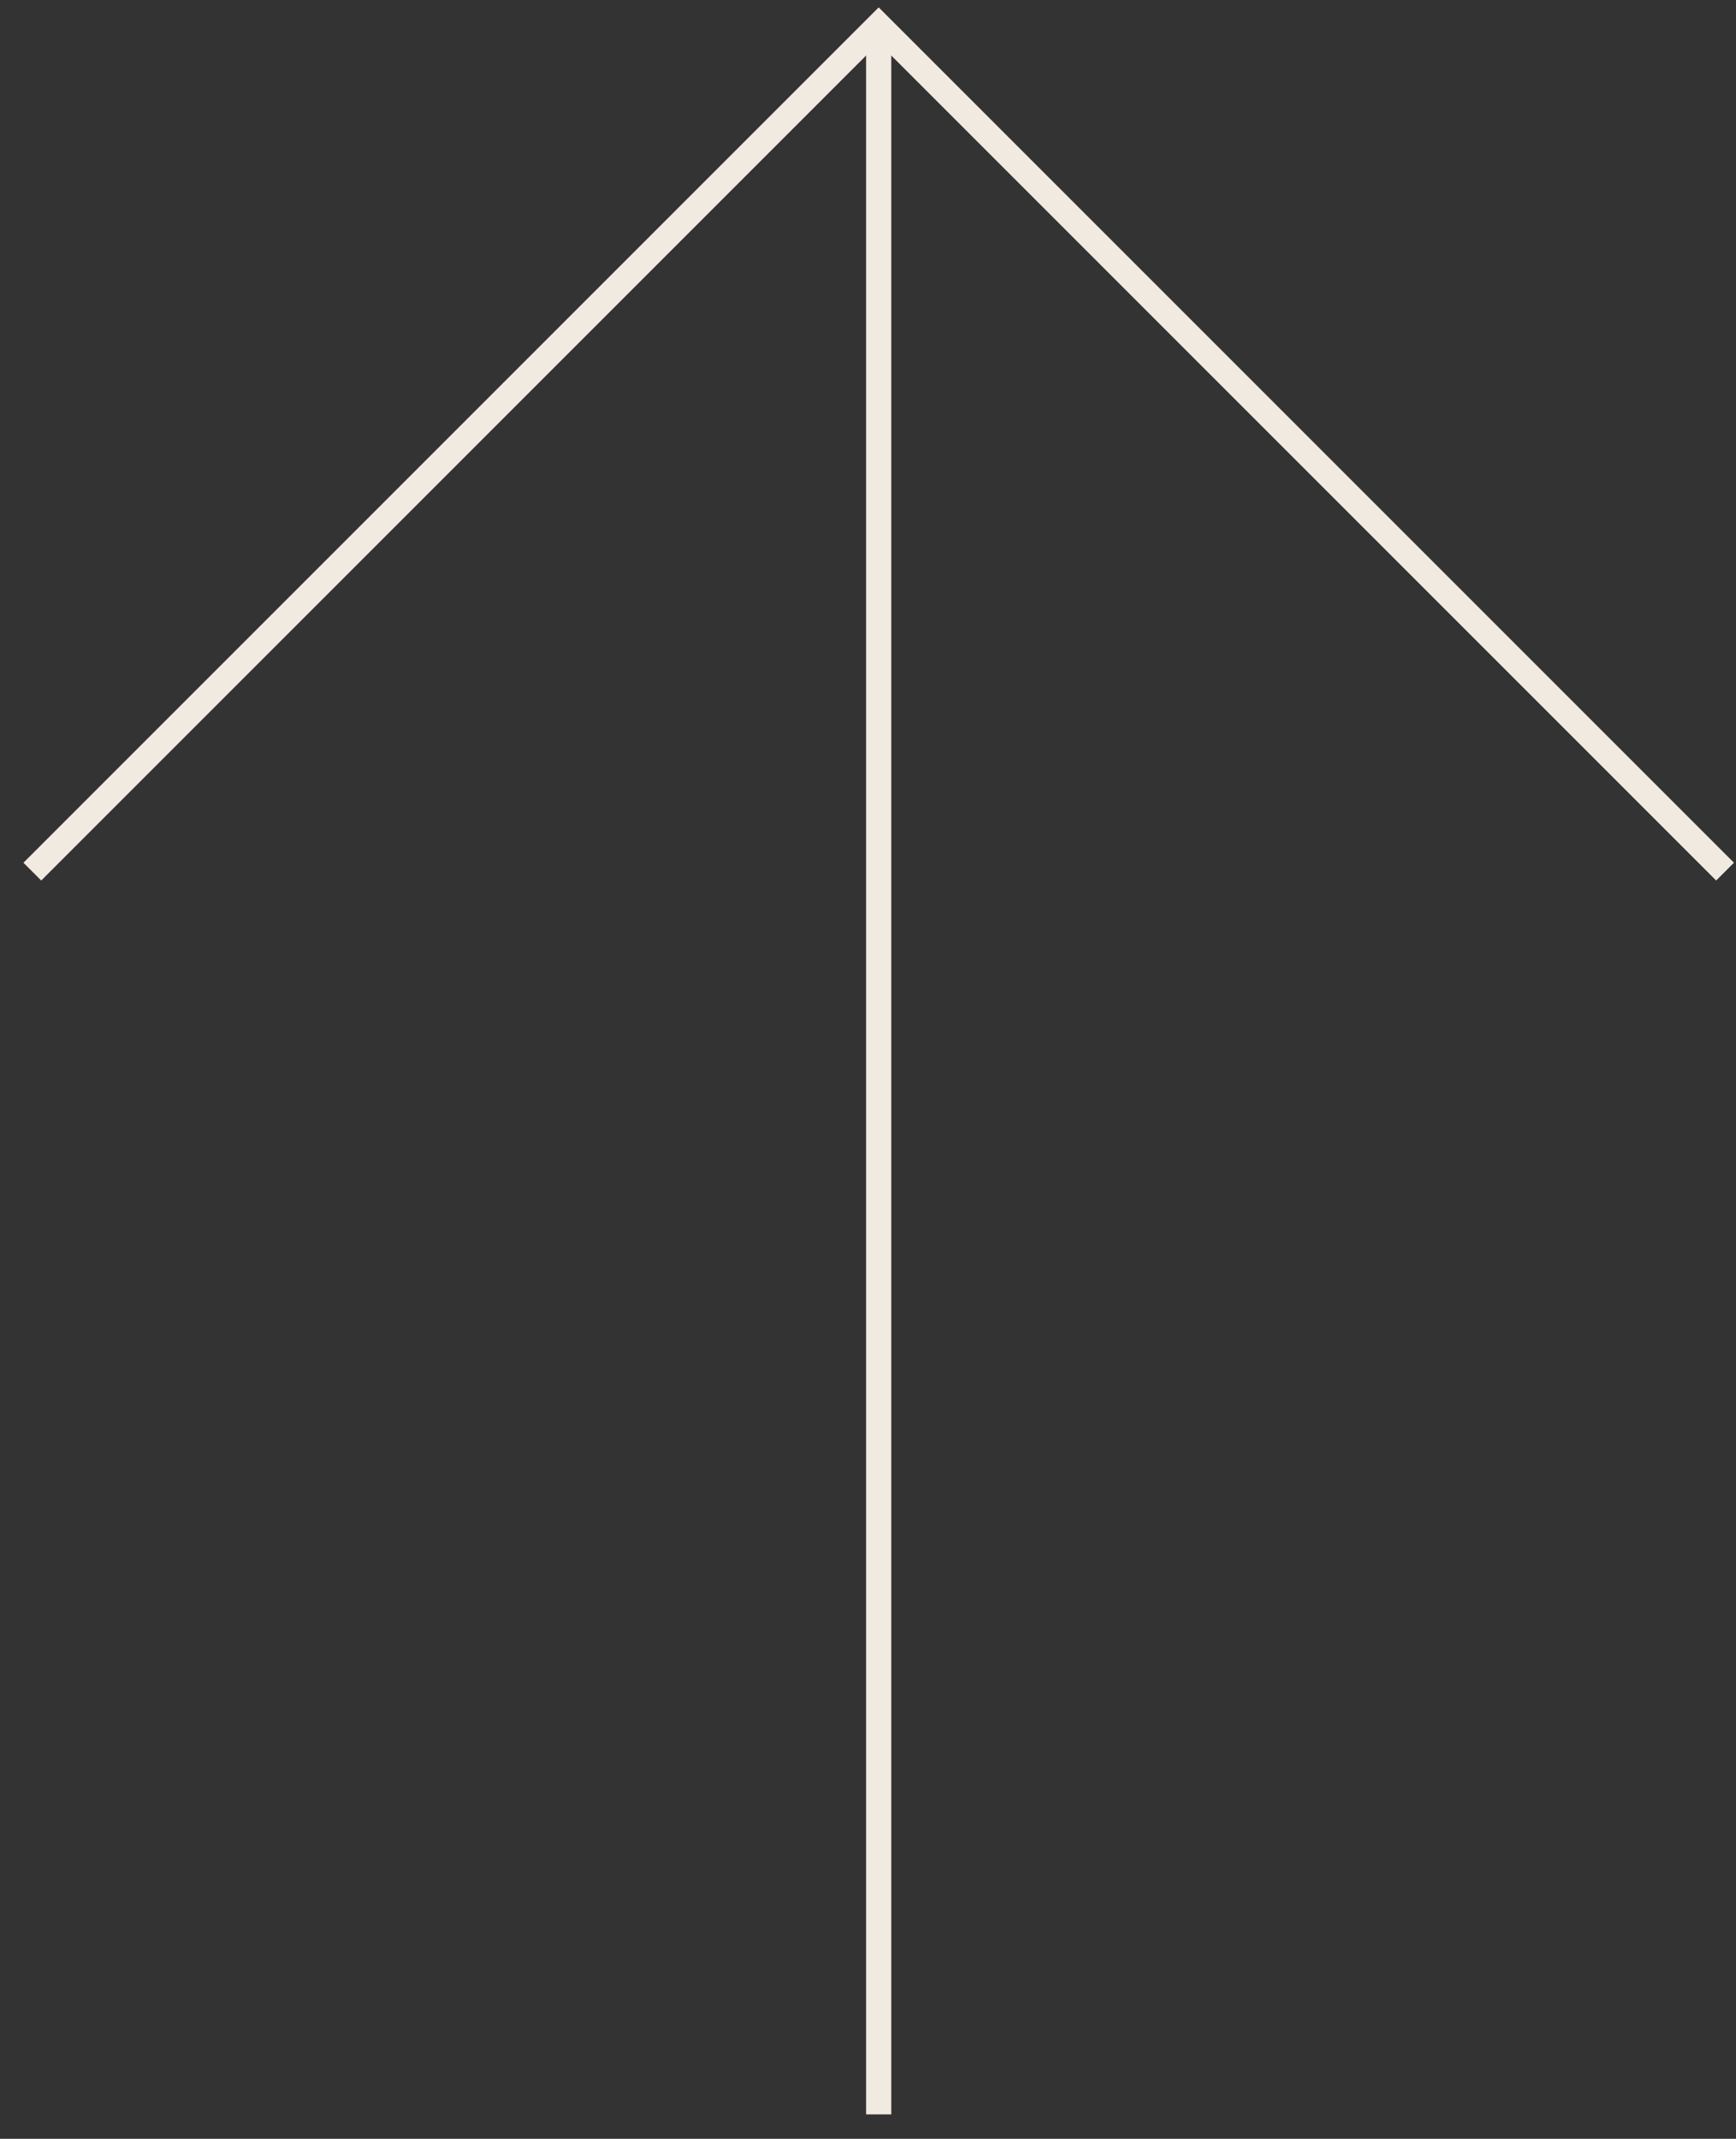 <svg width="69" height="85" viewBox="0 0 69 85" fill="none" xmlns="http://www.w3.org/2000/svg">
<rect x="0" y="0" width="69" height="85" fill="#333333" stroke="none"/>
<path d="M1.285 34.64L34.925 1L68.565 34.64" stroke="#F1EAE1" stroke-miterlimit="10"/>
<path d="M34.925 84.03V1" stroke="#F1EAE1" stroke-miterlimit="10"/>
</svg>

